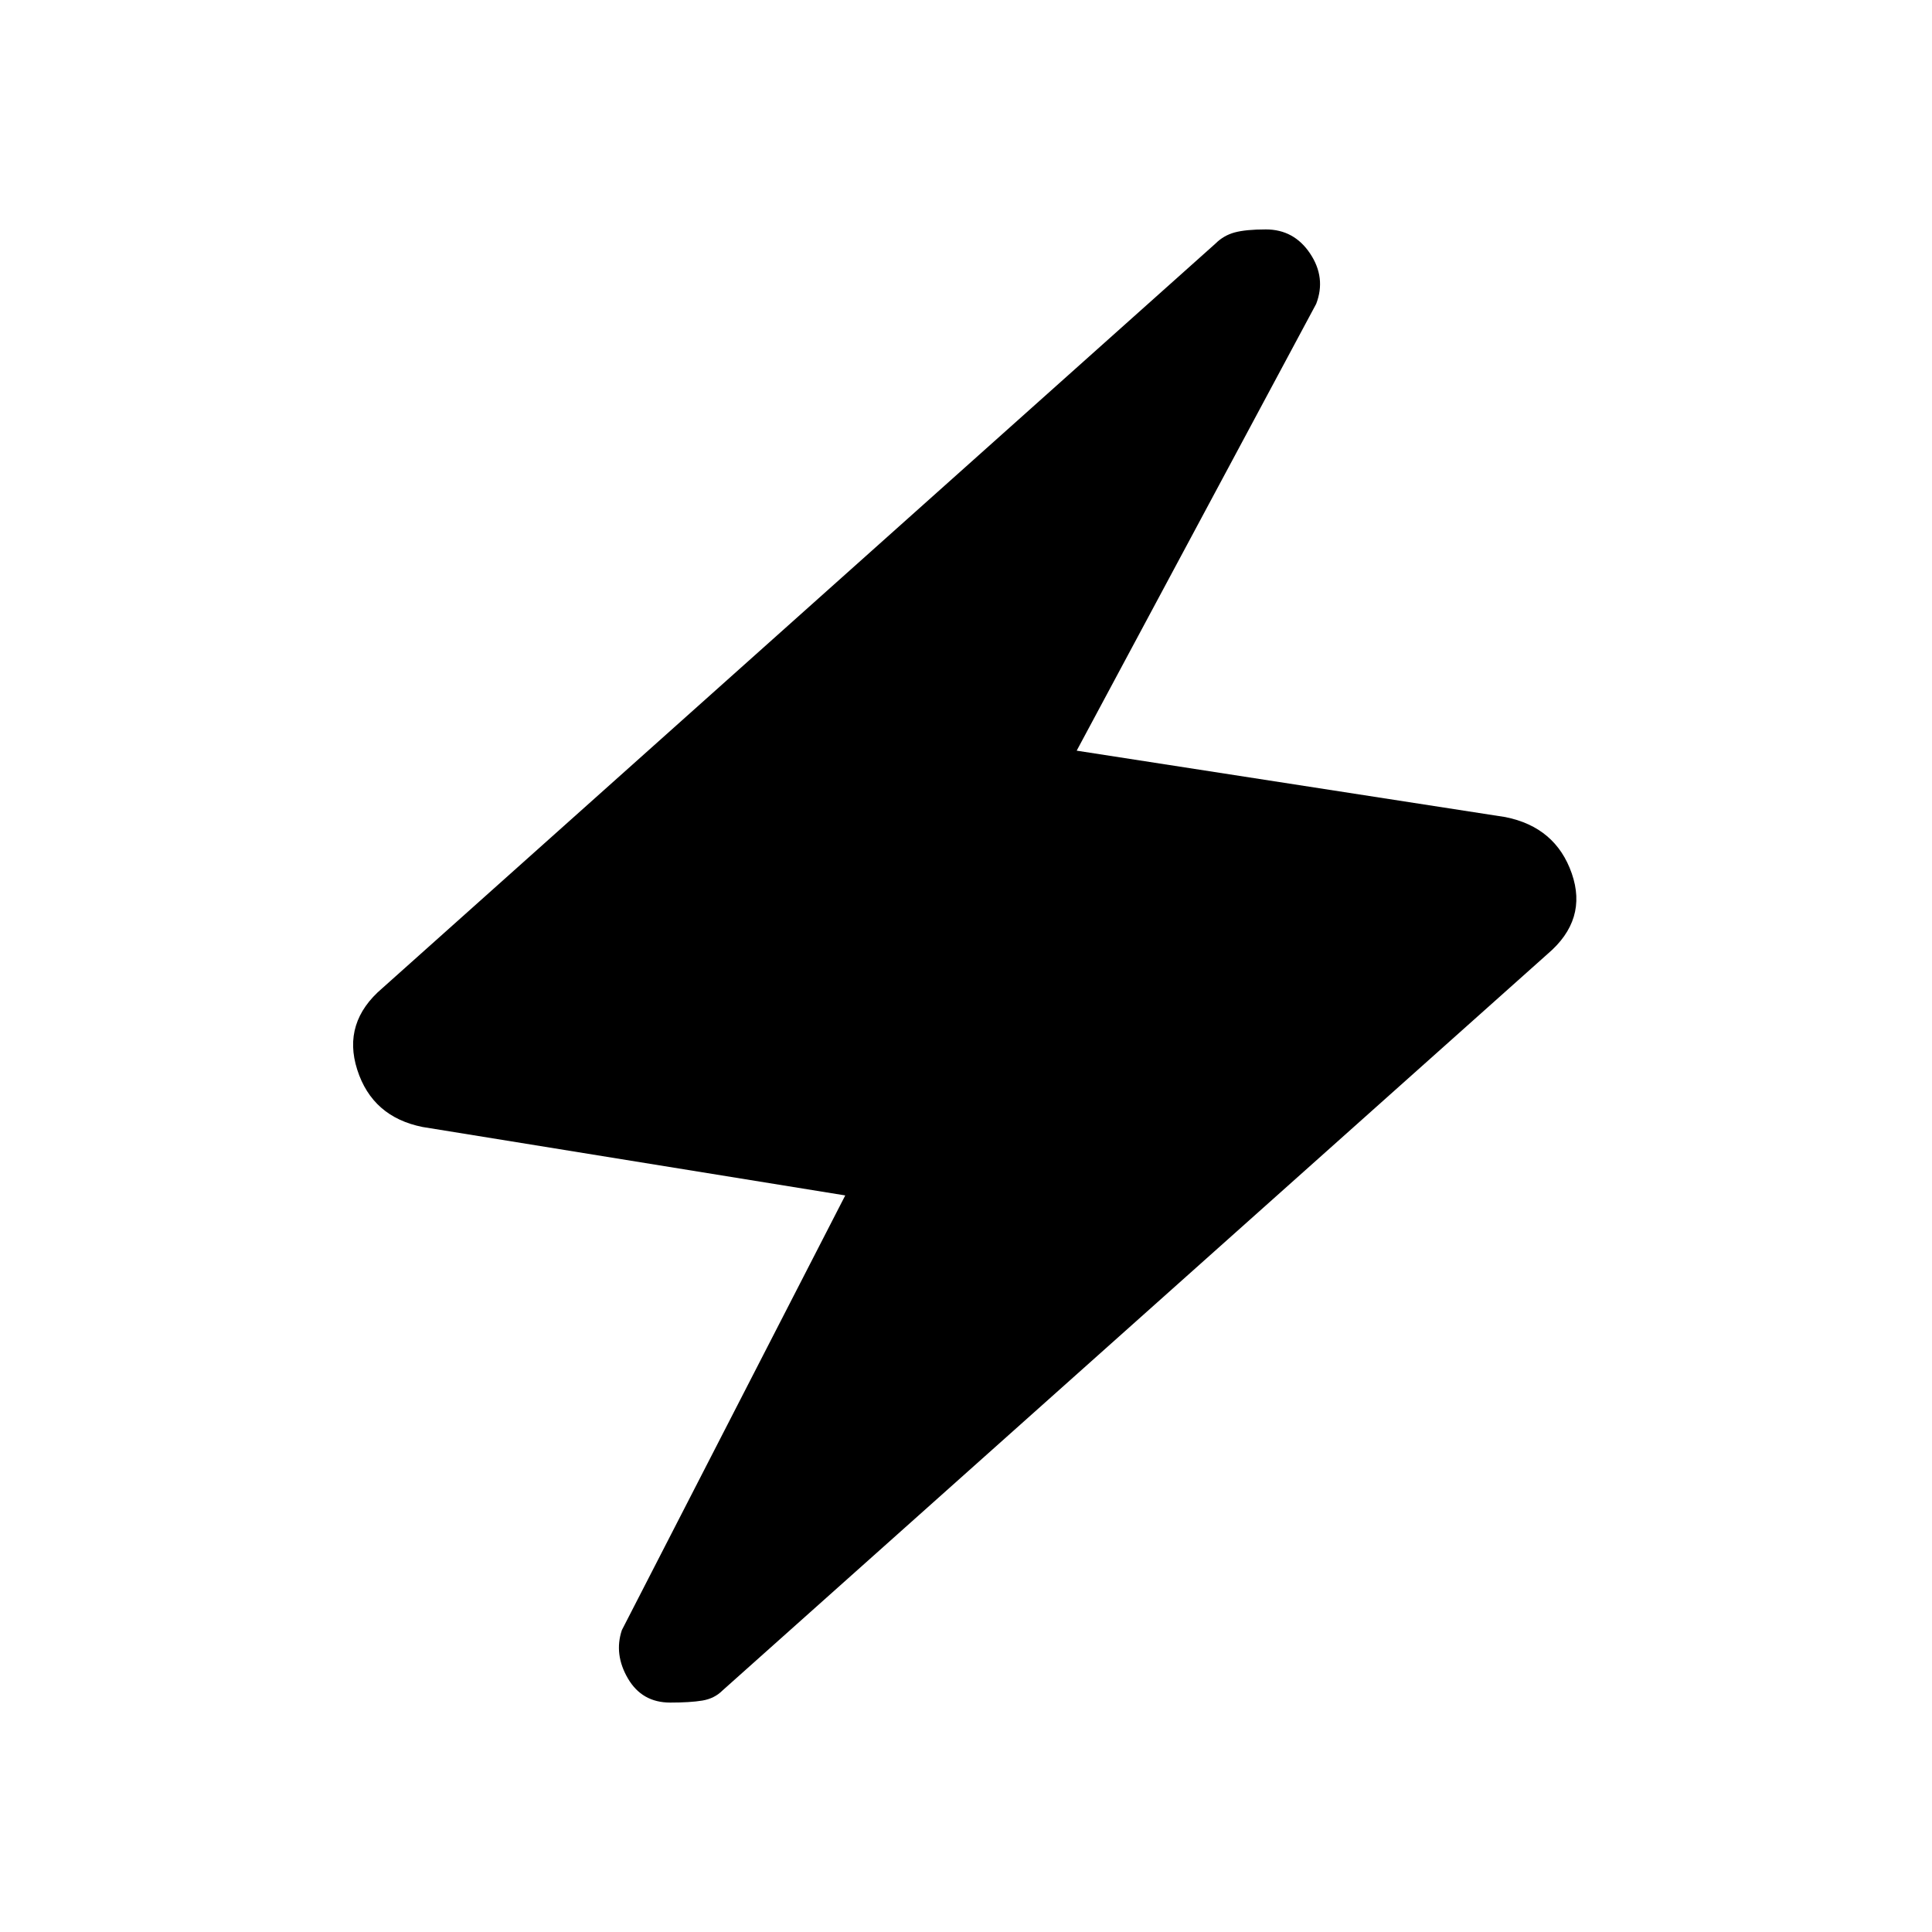 <svg xmlns="http://www.w3.org/2000/svg" height="20" viewBox="0 -960 960 960" width="20"><path d="m420-366-210-34q-25-5-32.5-28.5T190-469l414-370q4-4 9.5-5.5T629-846q14 0 22 12t3 25L535-587l213 33q25 5 33 28t-12 40L359-120q-4 4-10 5t-16 1q-14 0-21-12t-3-24l111-216Z"/></svg>
